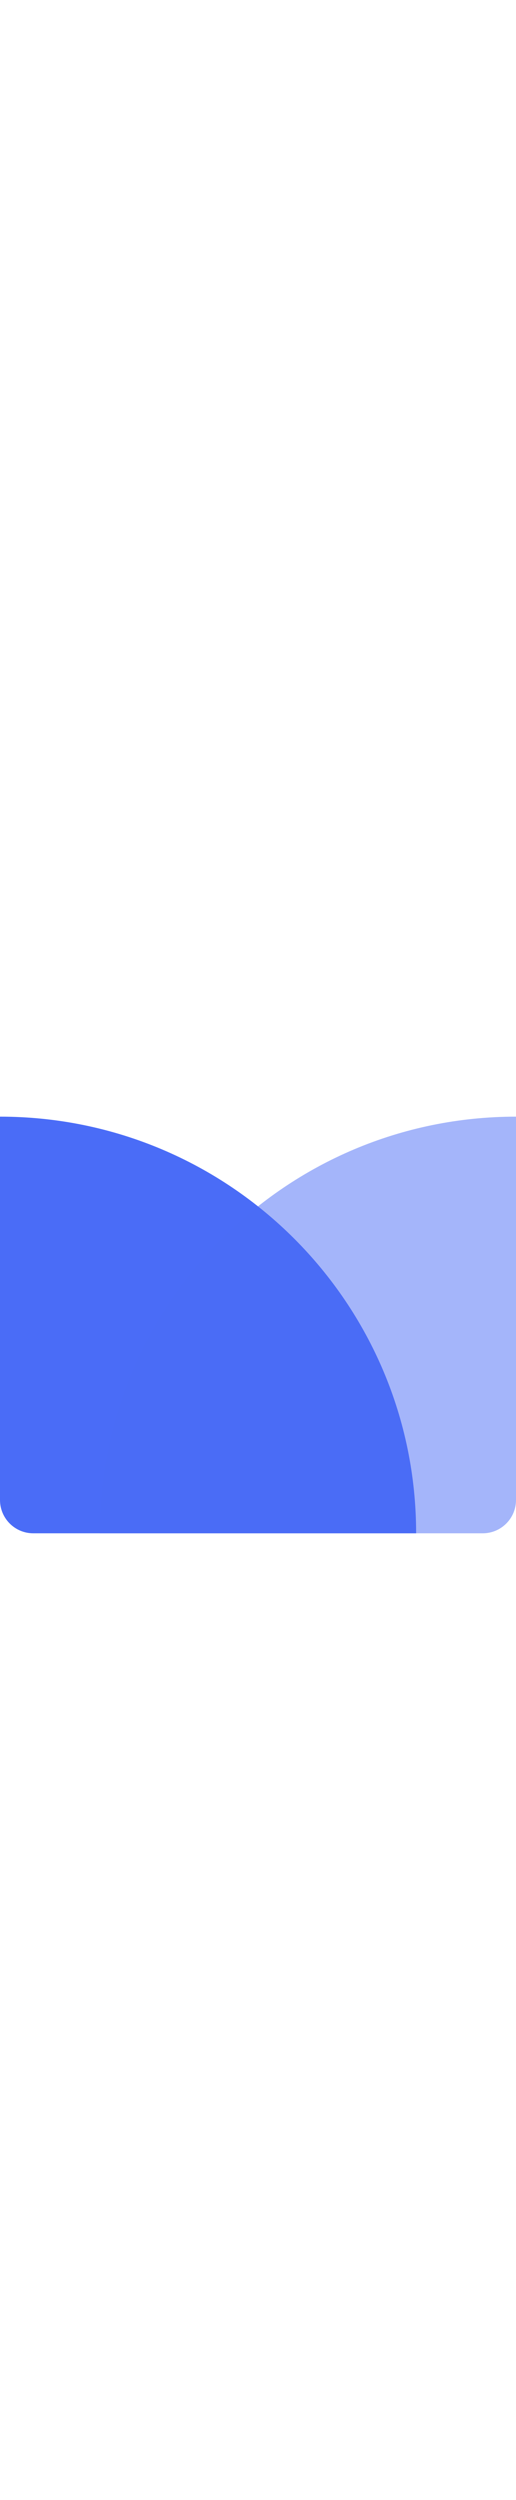 <svg fill="none" width="100%" height="150" viewBox="0 -12 31 40" xmlns="http://www.w3.org/2000/svg">
  <g fill="#4a6cf7">
    <path d="M0 0C13.807 0 25 11.193 25 25H2C0.895 25 0 24.105 0 23Z" />
    <path d="M6 25C6 11.193 17.193 0 31 0V23C31 24.105 30.105 25 29 25Z" opacity="0.5" />
  </g>
</svg>